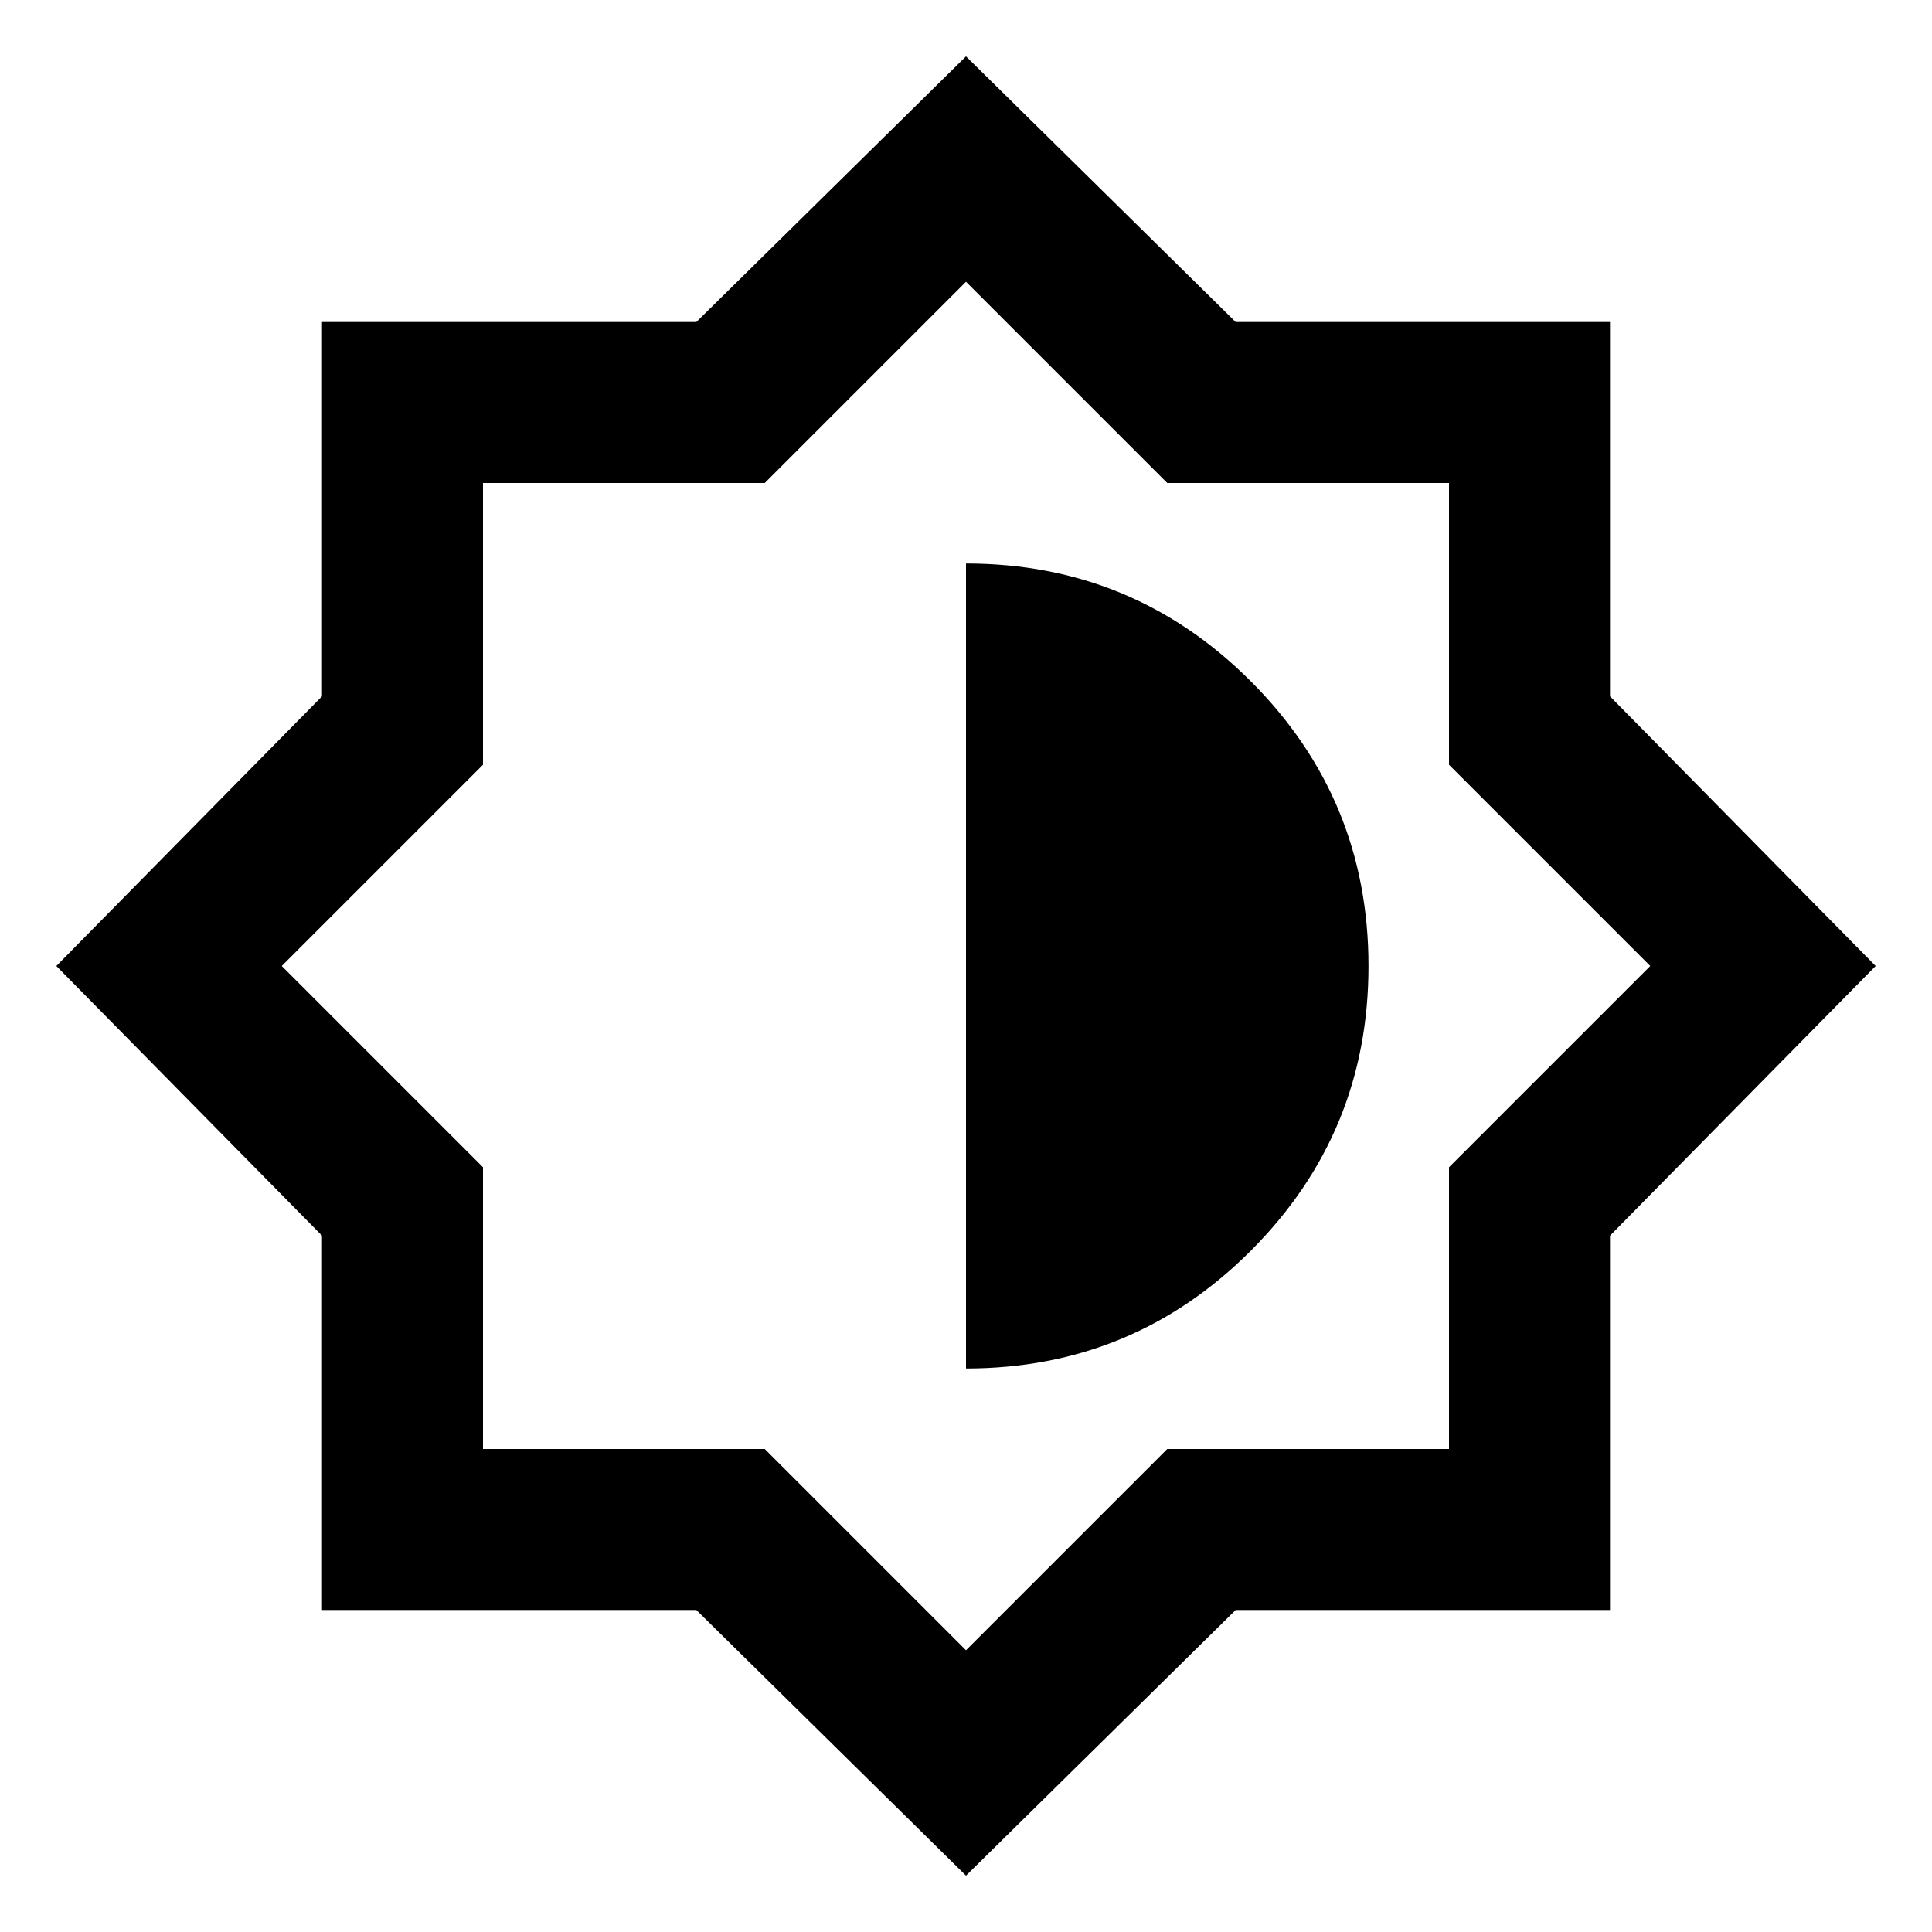<svg xmlns="http://www.w3.org/2000/svg" height="24" viewBox="0 -960 960 960" width="24">
<path d="M480-28 346-160H160v-186L28-480l132-134v-186h186l134-132 134 132h186v186l132 134-132 134v186H614L480-28Zm0-252q83 0 141.5-58.5T680-480q0-83-58.5-141.5T480-680v400Zm0 140 100-100h140v-140l100-100-100-100v-140H580L480-820 380-720H240v140L140-480l100 100v140h140l100 100Zm0-340Z"/>
</svg>